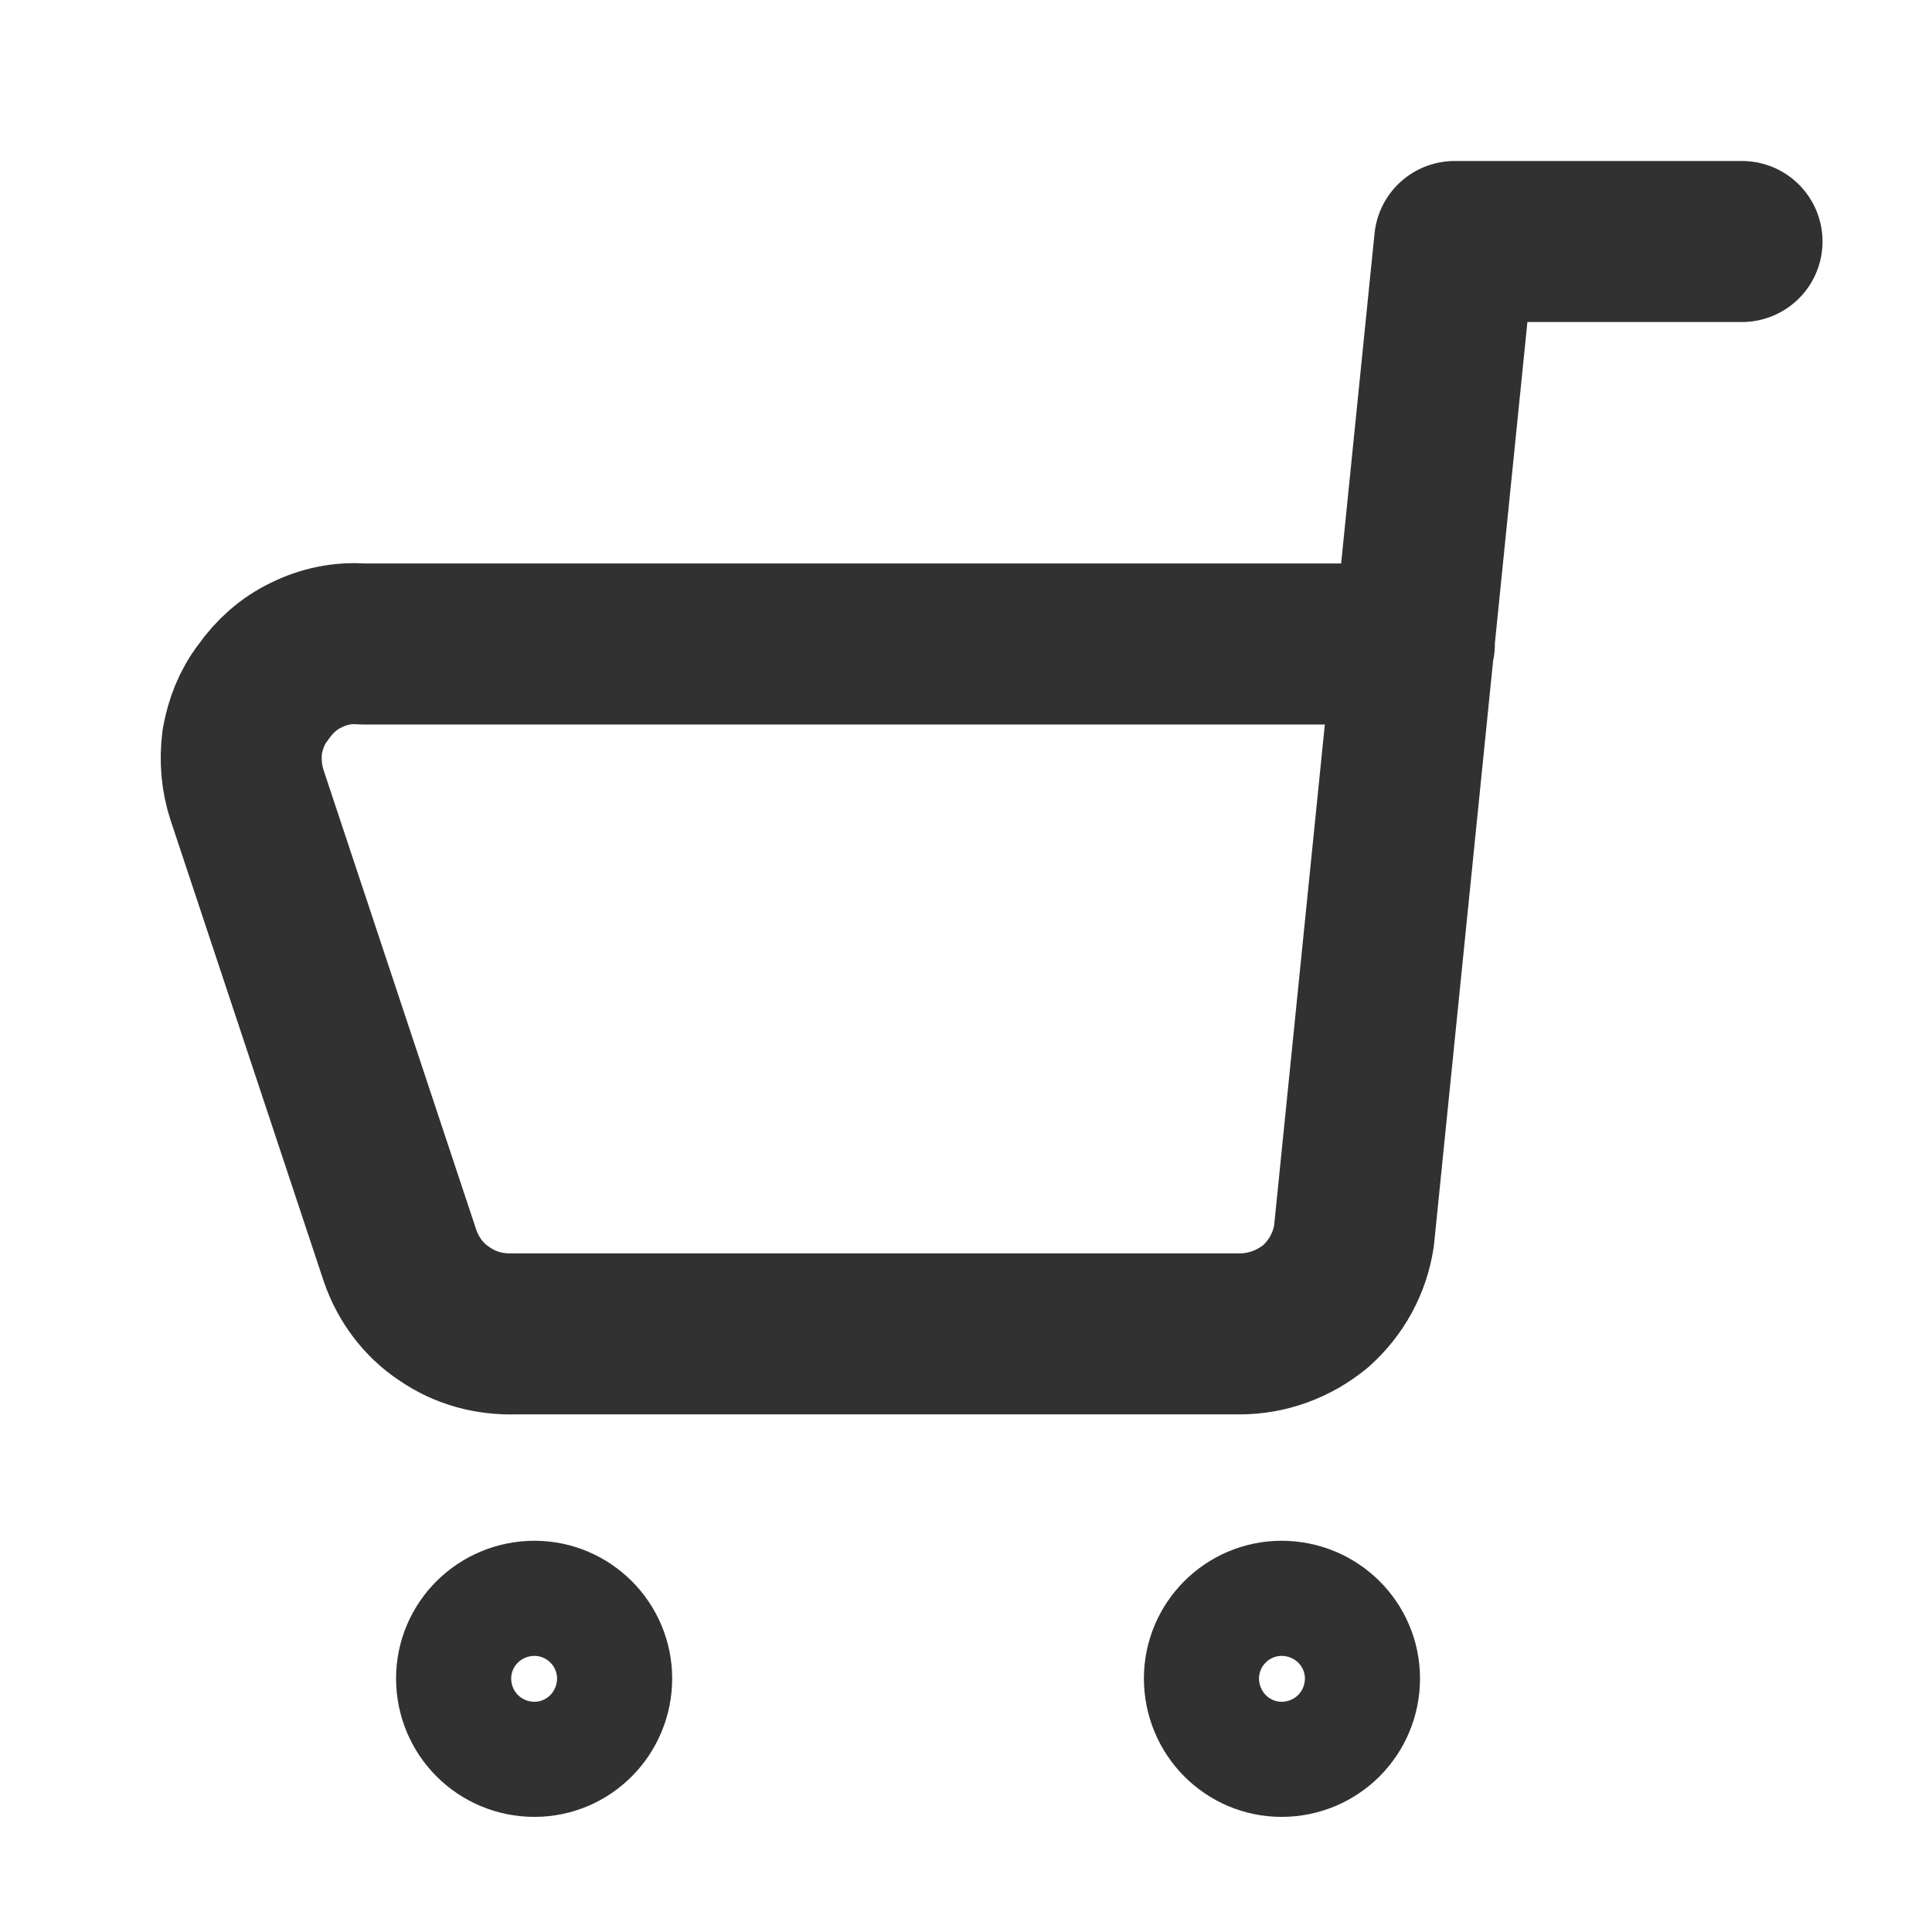 <svg width="24" height="24" viewBox="0 0 24 24" fill="none" xmlns="http://www.w3.org/2000/svg" xmlns:xlink="http://www.w3.org/1999/xlink">
	<desc>
			Created with Pixso.
	</desc>
	<defs>
		<clipPath id="clip7_587">
			<rect id="shopping-cart-1--shopping-cart-checkout" rx="0" width="23" height="23" transform="translate(0.5 0.5)" fill="white" fill-opacity="0"/>
		</clipPath>
	</defs>
	<rect id="shopping-cart-1--shopping-cart-checkout" rx="0" width="23" height="23" transform="translate(0.5 0.5)" fill="#FFFFFF" fill-opacity="0"/>
	<g clip-path="url(#clip7_587)">
		<path id="Vector" d="M21.64 3L18.07 3L16.82 15.35C16.77 15.69 16.6 16 16.34 16.23C16.07 16.45 15.74 16.57 15.4 16.57L6.4 16.57C6.08 16.58 5.78 16.5 5.52 16.32C5.26 16.15 5.07 15.89 4.97 15.6L3.07 9.88C3 9.67 2.98 9.44 3.01 9.21C3.05 8.99 3.13 8.78 3.27 8.6C3.41 8.4 3.59 8.24 3.8 8.14C4.02 8.03 4.26 7.98 4.5 8L17.57 8" stroke="#313131" stroke-opacity="1" stroke-width="2" stroke-linejoin="round" stroke-linecap="round"/>
		<path id="Vector" d="M6.64 21.57C6.24 21.57 5.92 21.25 5.92 20.85C5.92 20.46 6.24 20.14 6.64 20.14C7.03 20.14 7.35 20.46 7.35 20.85C7.35 21.25 7.03 21.57 6.64 21.57Z" stroke="#313131" stroke-opacity="1" stroke-width="2" stroke-linejoin="round"/>
		<path id="Vector" d="M15.92 21.57C15.53 21.57 15.21 21.25 15.21 20.85C15.21 20.46 15.53 20.14 15.92 20.14C16.32 20.14 16.64 20.46 16.64 20.85C16.64 21.25 16.32 21.57 15.92 21.57Z" stroke="#313131" stroke-opacity="1" stroke-width="2" stroke-linejoin="round"/>
	</g>
</svg>
